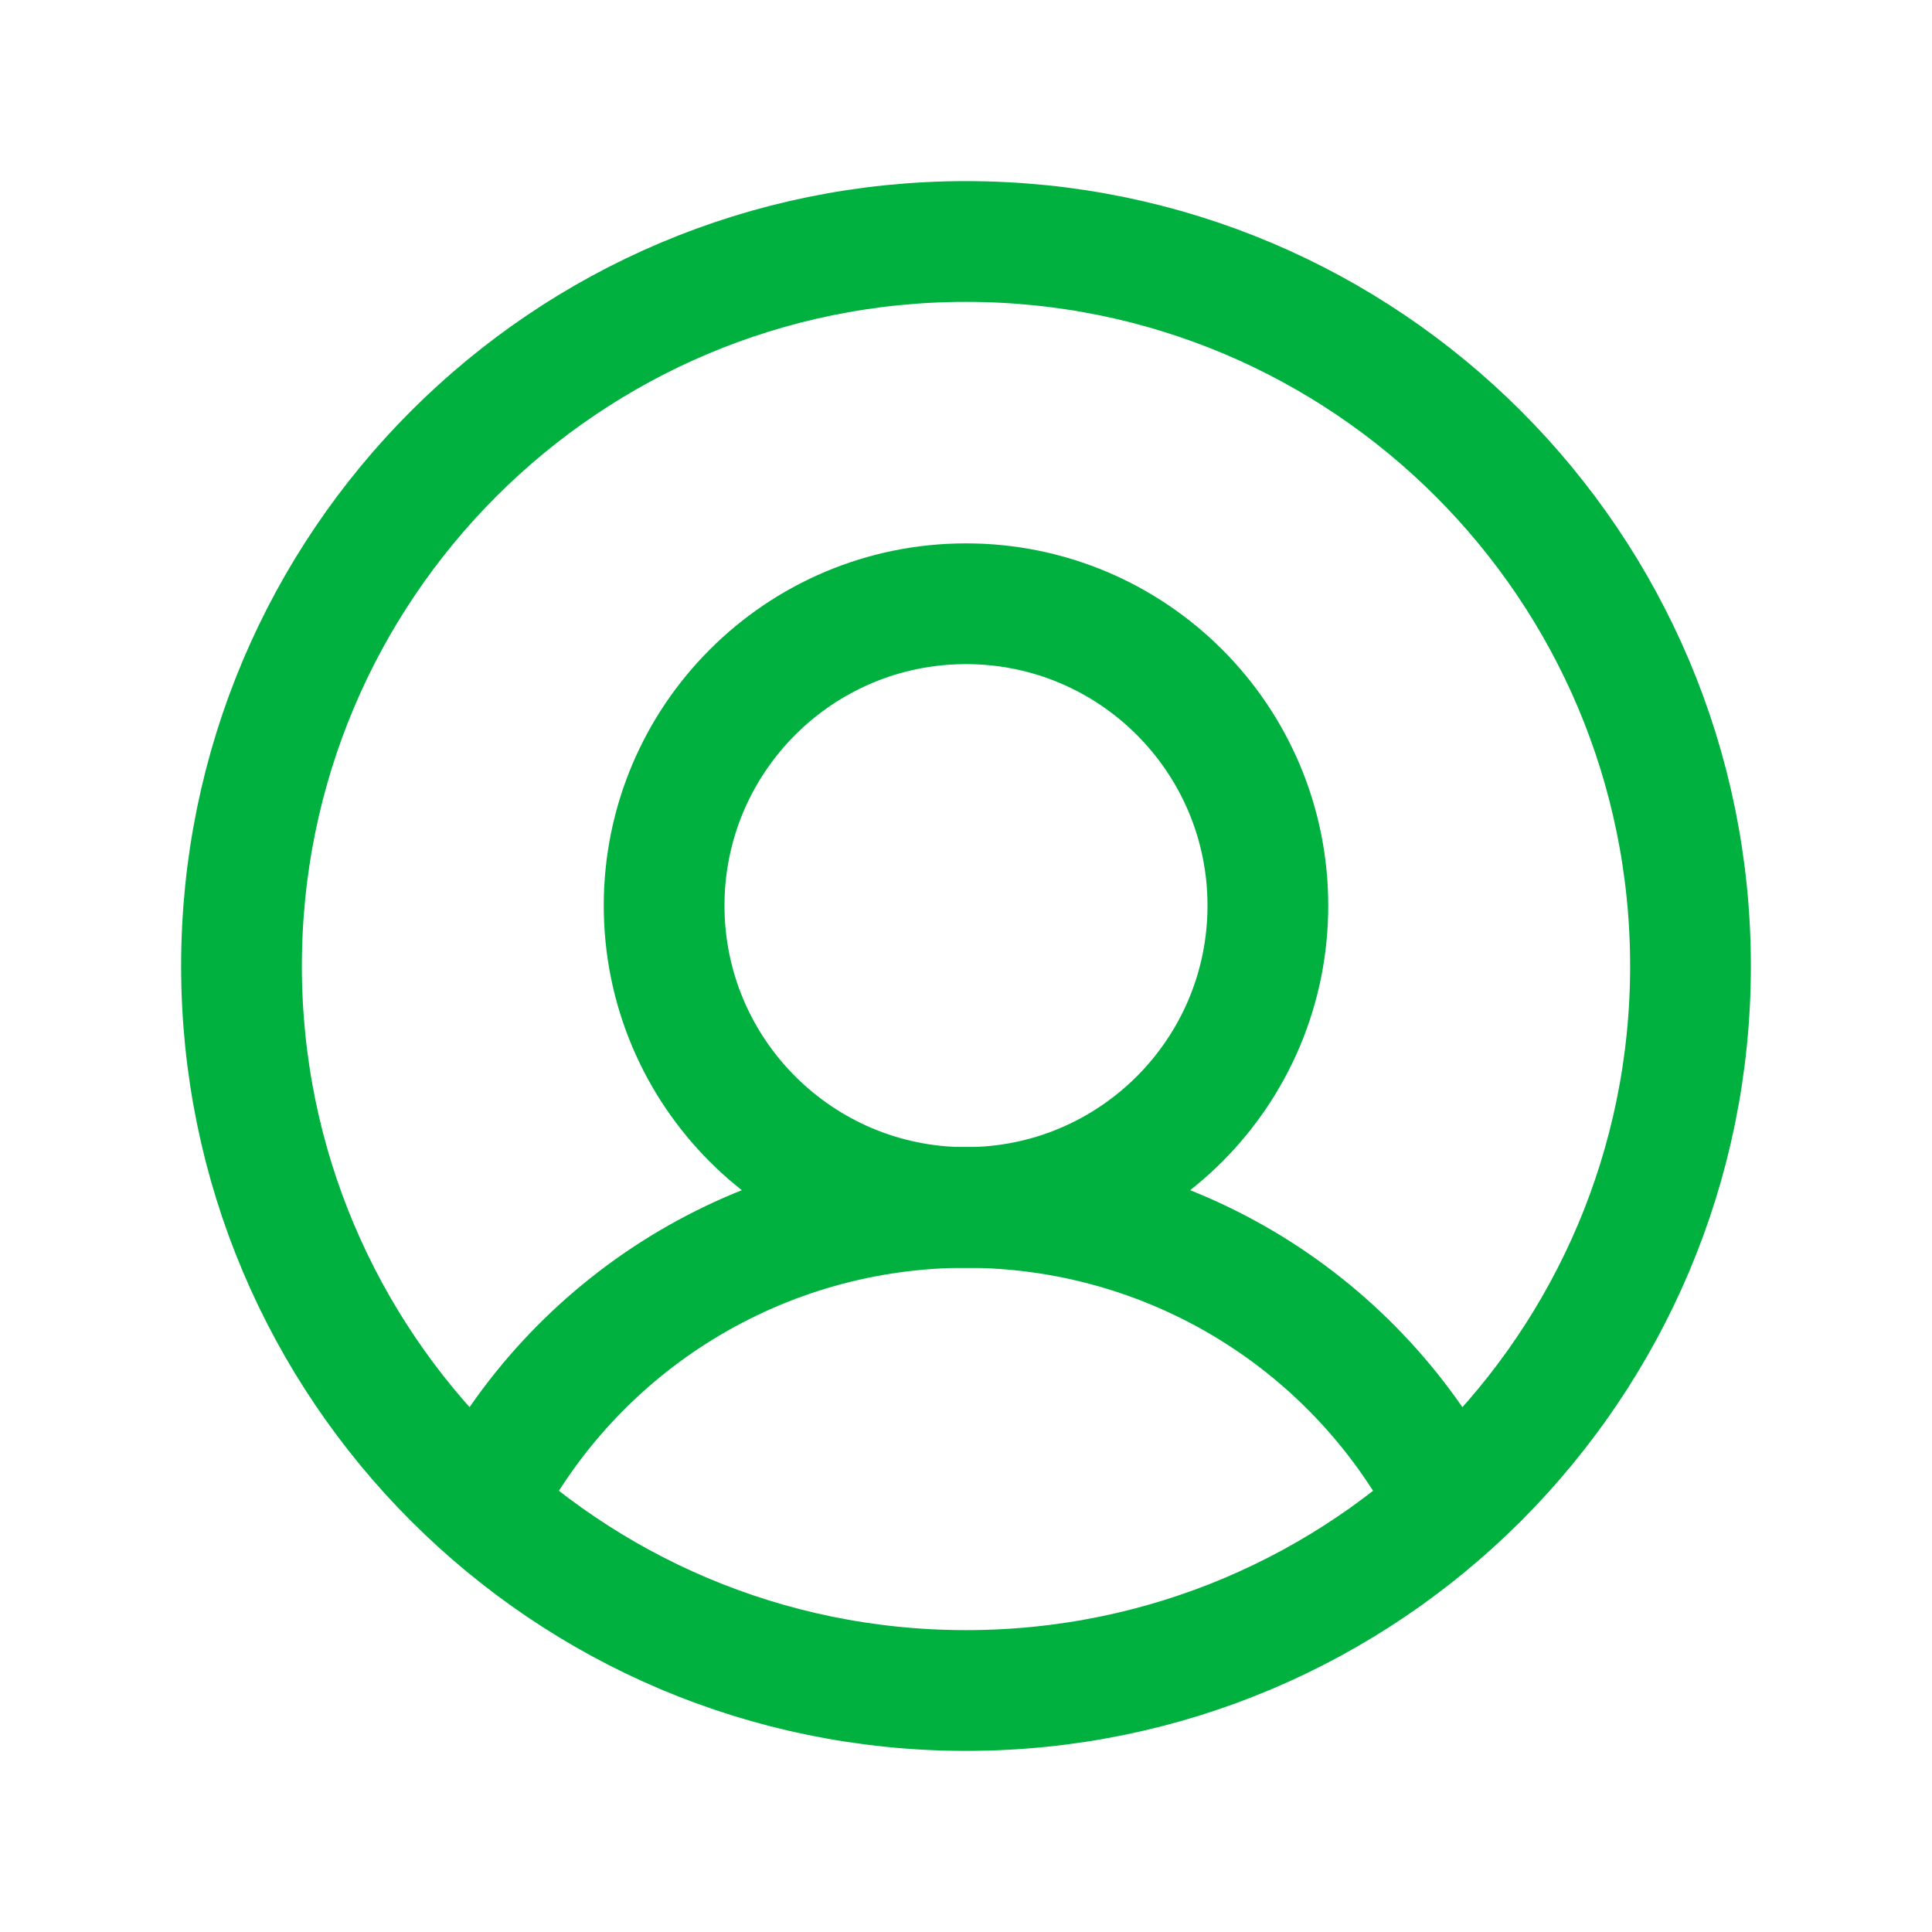 <svg width="24" height="24" viewBox="0 0 24 24" fill="none" xmlns="http://www.w3.org/2000/svg">
<path d="M12 21C16.971 21 21 16.971 21 12C21 7.029 16.971 3 12 3C7.029 3 3 7.029 3 12C3 16.971 7.029 21 12 21Z" stroke="#00B140" stroke-width="1.5" strokeLinecap="round" stroke-linejoin="round"/>
<path d="M12 15C14.071 15 15.75 13.321 15.75 11.25C15.75 9.179 14.071 7.5 12 7.5C9.929 7.5 8.25 9.179 8.25 11.25C8.25 13.321 9.929 15 12 15Z" stroke="#00B140" stroke-width="1.5" strokeLinecap="round" stroke-linejoin="round"/>
<path d="M5.981 18.693C6.545 17.582 7.407 16.648 8.469 15.996C9.531 15.344 10.753 14.999 12 14.999C13.246 14.999 14.469 15.344 15.531 15.996C16.593 16.648 17.454 17.582 18.019 18.693" stroke="#00B140" stroke-width="1.5" strokeLinecap="round" stroke-linejoin="round"/>
</svg>
